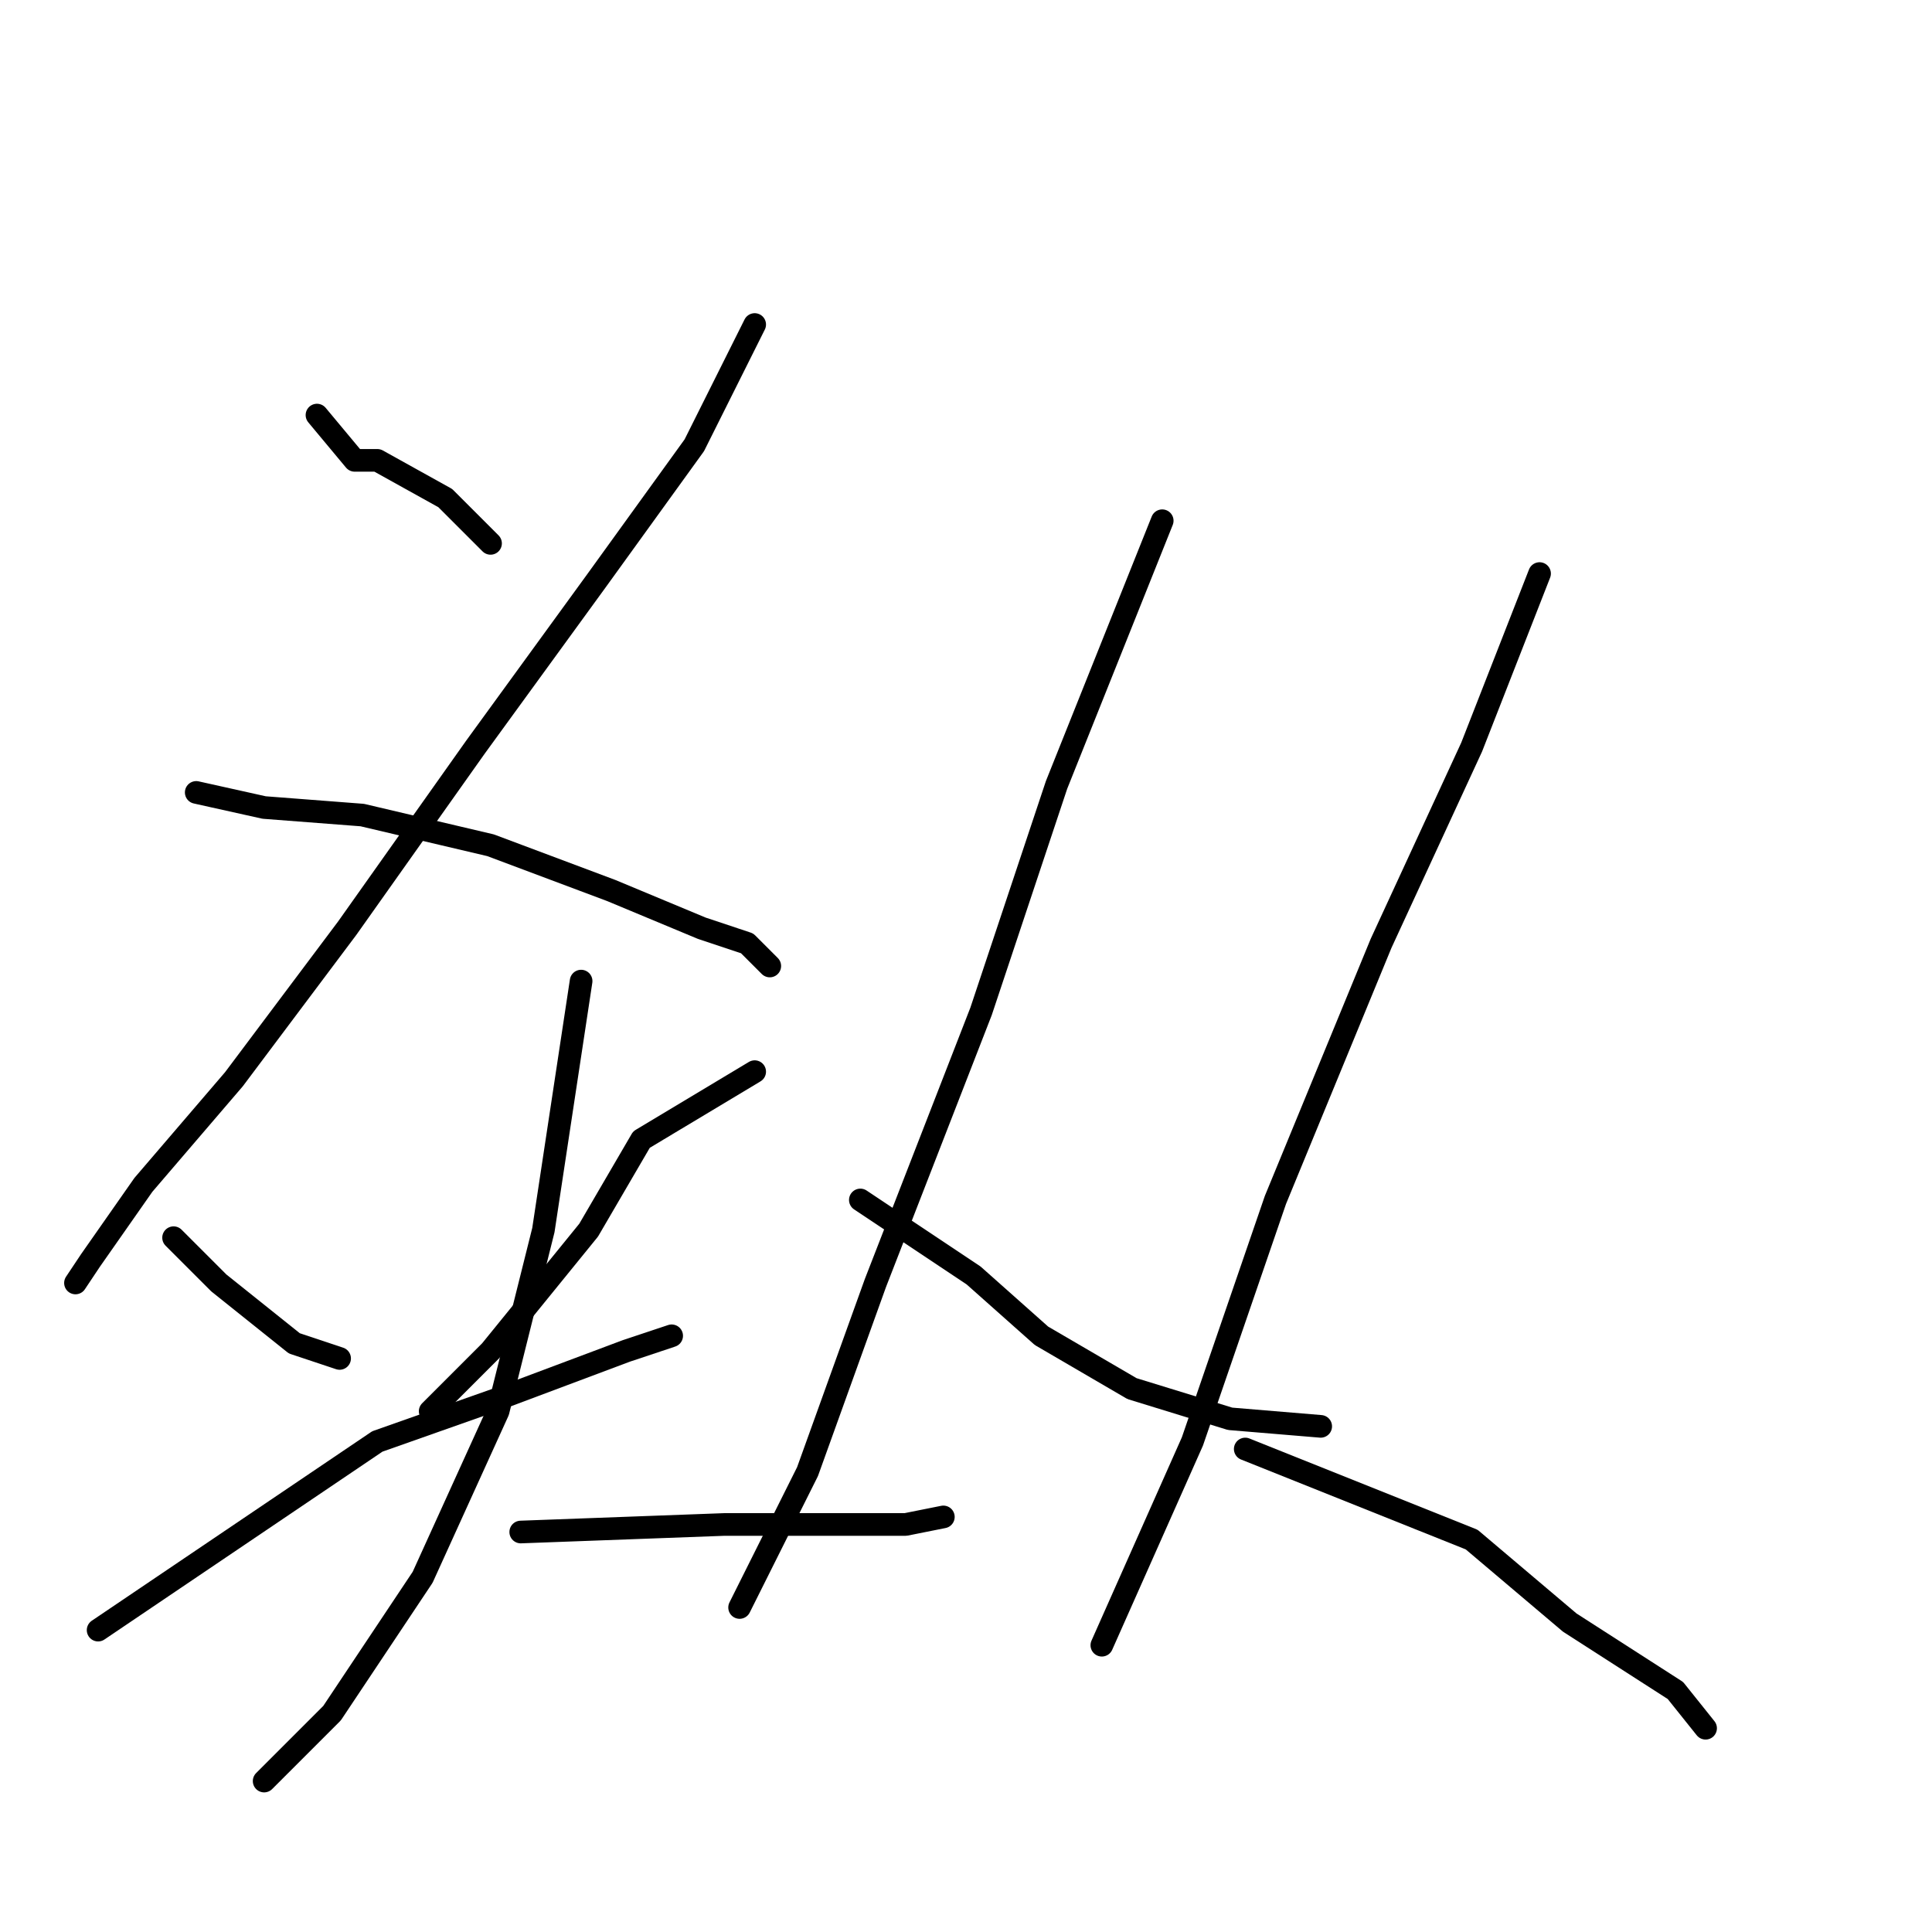 <?xml version="1.0" standalone="no"?>
    <svg width="256" height="256" xmlns="http://www.w3.org/2000/svg" version="1.1">
    <polyline stroke="black" stroke-width="3" stroke-linecap="round" fill="transparent" stroke-linejoin="round" points="42 55 47 61 50 61 59 66 65 72 65 72 " />
        <polyline stroke="black" stroke-width="3" stroke-linecap="round" fill="transparent" stroke-linejoin="round" points="100 43 92 59 79 77 63 99 46 123 31 143 19 157 12 167 10 170 10 170 " />
        <polyline stroke="black" stroke-width="3" stroke-linecap="round" fill="transparent" stroke-linejoin="round" points="26 105 35 107 48 108 65 112 81 118 93 123 99 125 101 127 102 128 102 128 " />
        <polyline stroke="black" stroke-width="3" stroke-linecap="round" fill="transparent" stroke-linejoin="round" points="23 164 29 170 39 178 45 180 45 180 " />
        <polyline stroke="black" stroke-width="3" stroke-linecap="round" fill="transparent" stroke-linejoin="round" points="100 142 85 151 78 163 65 179 57 187 57 187 " />
        <polyline stroke="black" stroke-width="3" stroke-linecap="round" fill="transparent" stroke-linejoin="round" points="13 216 50 191 67 185 83 179 89 177 89 177 " />
        <polyline stroke="black" stroke-width="3" stroke-linecap="round" fill="transparent" stroke-linejoin="round" points="77 130 72 163 66 187 56 209 44 227 35 236 35 236 " />
        <polyline stroke="black" stroke-width="3" stroke-linecap="round" fill="transparent" stroke-linejoin="round" points="69 203 96 202 107 202 120 202 125 201 125 201 " />
        <polyline stroke="black" stroke-width="3" stroke-linecap="round" fill="transparent" stroke-linejoin="round" points="154 69 140 104 130 134 116 170 107 195 98 213 98 213 " />
        <polyline stroke="black" stroke-width="3" stroke-linecap="round" fill="transparent" stroke-linejoin="round" points="114 159 129 169 138 177 150 184 163 188 175 189 175 189 " />
        <polyline stroke="black" stroke-width="3" stroke-linecap="round" fill="transparent" stroke-linejoin="round" points="204 76 195 99 183 125 169 159 158 191 146 218 146 218 " />
        <polyline stroke="black" stroke-width="3" stroke-linecap="round" fill="transparent" stroke-linejoin="round" points="165 192 195 204 208 215 222 224 226 229 226 229 " />
        </svg>